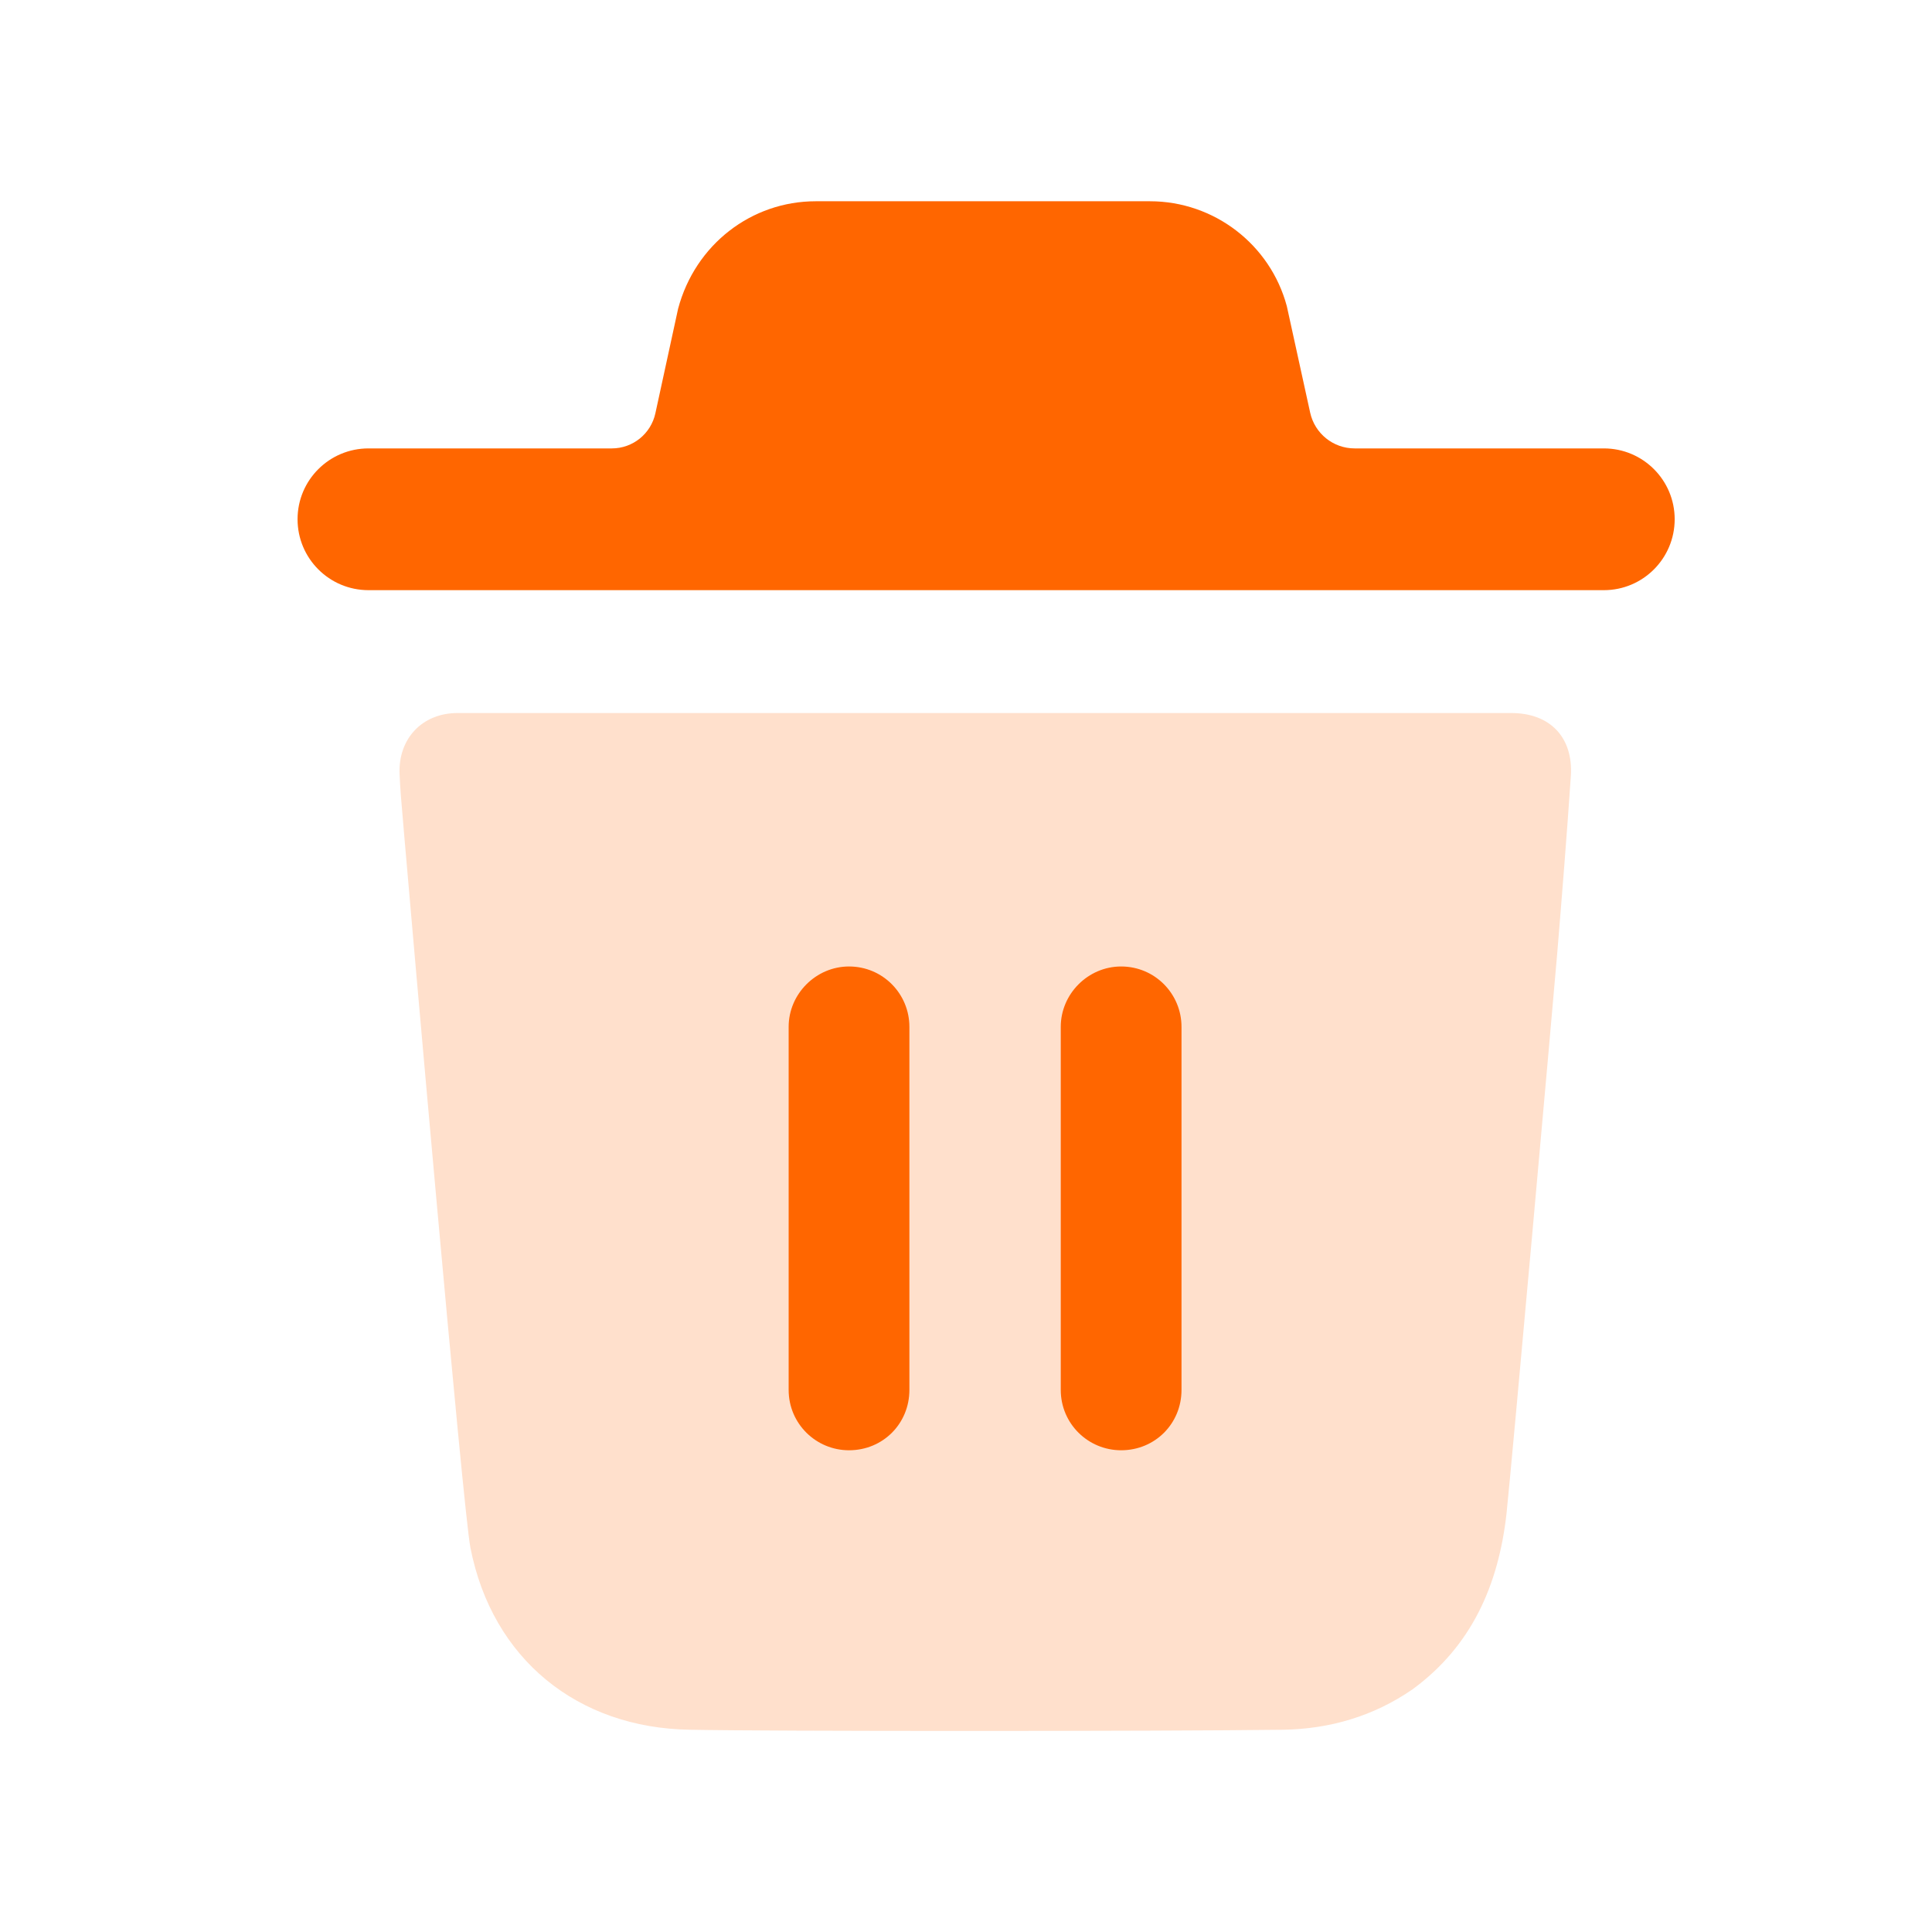 <svg width="64" height="64" viewBox="0 0 64 64" fill="none" xmlns="http://www.w3.org/2000/svg">
<path opacity="0.2" fill-rule="evenodd" clip-rule="evenodd" d="M15.157 23.62H50.064C51.343 23.62 52.117 24.42 52.037 25.7C51.904 27.673 51.744 29.647 51.584 31.593C51.424 33.487 50.09 48.393 49.904 50.153C49.637 52.5 48.757 54.527 46.784 55.967C45.504 56.847 44.064 57.273 42.517 57.3C38.437 57.353 25.344 57.353 22.864 57.3C19.13 57.247 16.304 54.953 15.584 51.273C15.344 50.1 13.584 29.94 13.397 27.753C13.38 27.53 13.36 27.303 13.34 27.075C13.297 26.598 13.255 26.116 13.237 25.647C13.184 24.474 13.984 23.62 15.157 23.62Z" fill="#FF6600"/>
<path fill-rule="evenodd" clip-rule="evenodd" d="M39.139 46.042C39.139 47.162 38.258 48.042 37.139 48.042C36.045 48.042 35.139 47.162 35.139 46.042V34.016C35.139 32.922 36.045 32.016 37.139 32.016C38.258 32.016 39.139 32.922 39.139 34.016V46.042ZM30.125 46.042C30.125 47.162 29.245 48.042 28.125 48.042C27.032 48.042 26.125 47.162 26.125 46.042V34.016C26.125 32.922 27.032 32.016 28.125 32.016C29.245 32.016 30.125 32.922 30.125 34.016V46.042Z" fill="#FF6600"/>
<path fill-rule="evenodd" clip-rule="evenodd" d="M53.13 14.854H44.873C44.164 14.854 43.553 14.36 43.401 13.67L42.628 10.144C42.081 8.099 40.218 6.667 38.095 6.667H27.02C24.897 6.667 23.031 8.096 22.463 10.227L21.711 13.688C21.564 14.368 20.964 14.854 20.268 14.854H12.207C10.908 14.854 9.857 15.904 9.857 17.2C9.857 18.499 10.908 19.55 12.207 19.55H53.13C54.425 19.55 55.476 18.499 55.476 17.2C55.476 15.904 54.425 14.854 53.13 14.854Z" fill="#FF6600"/>
</svg>
